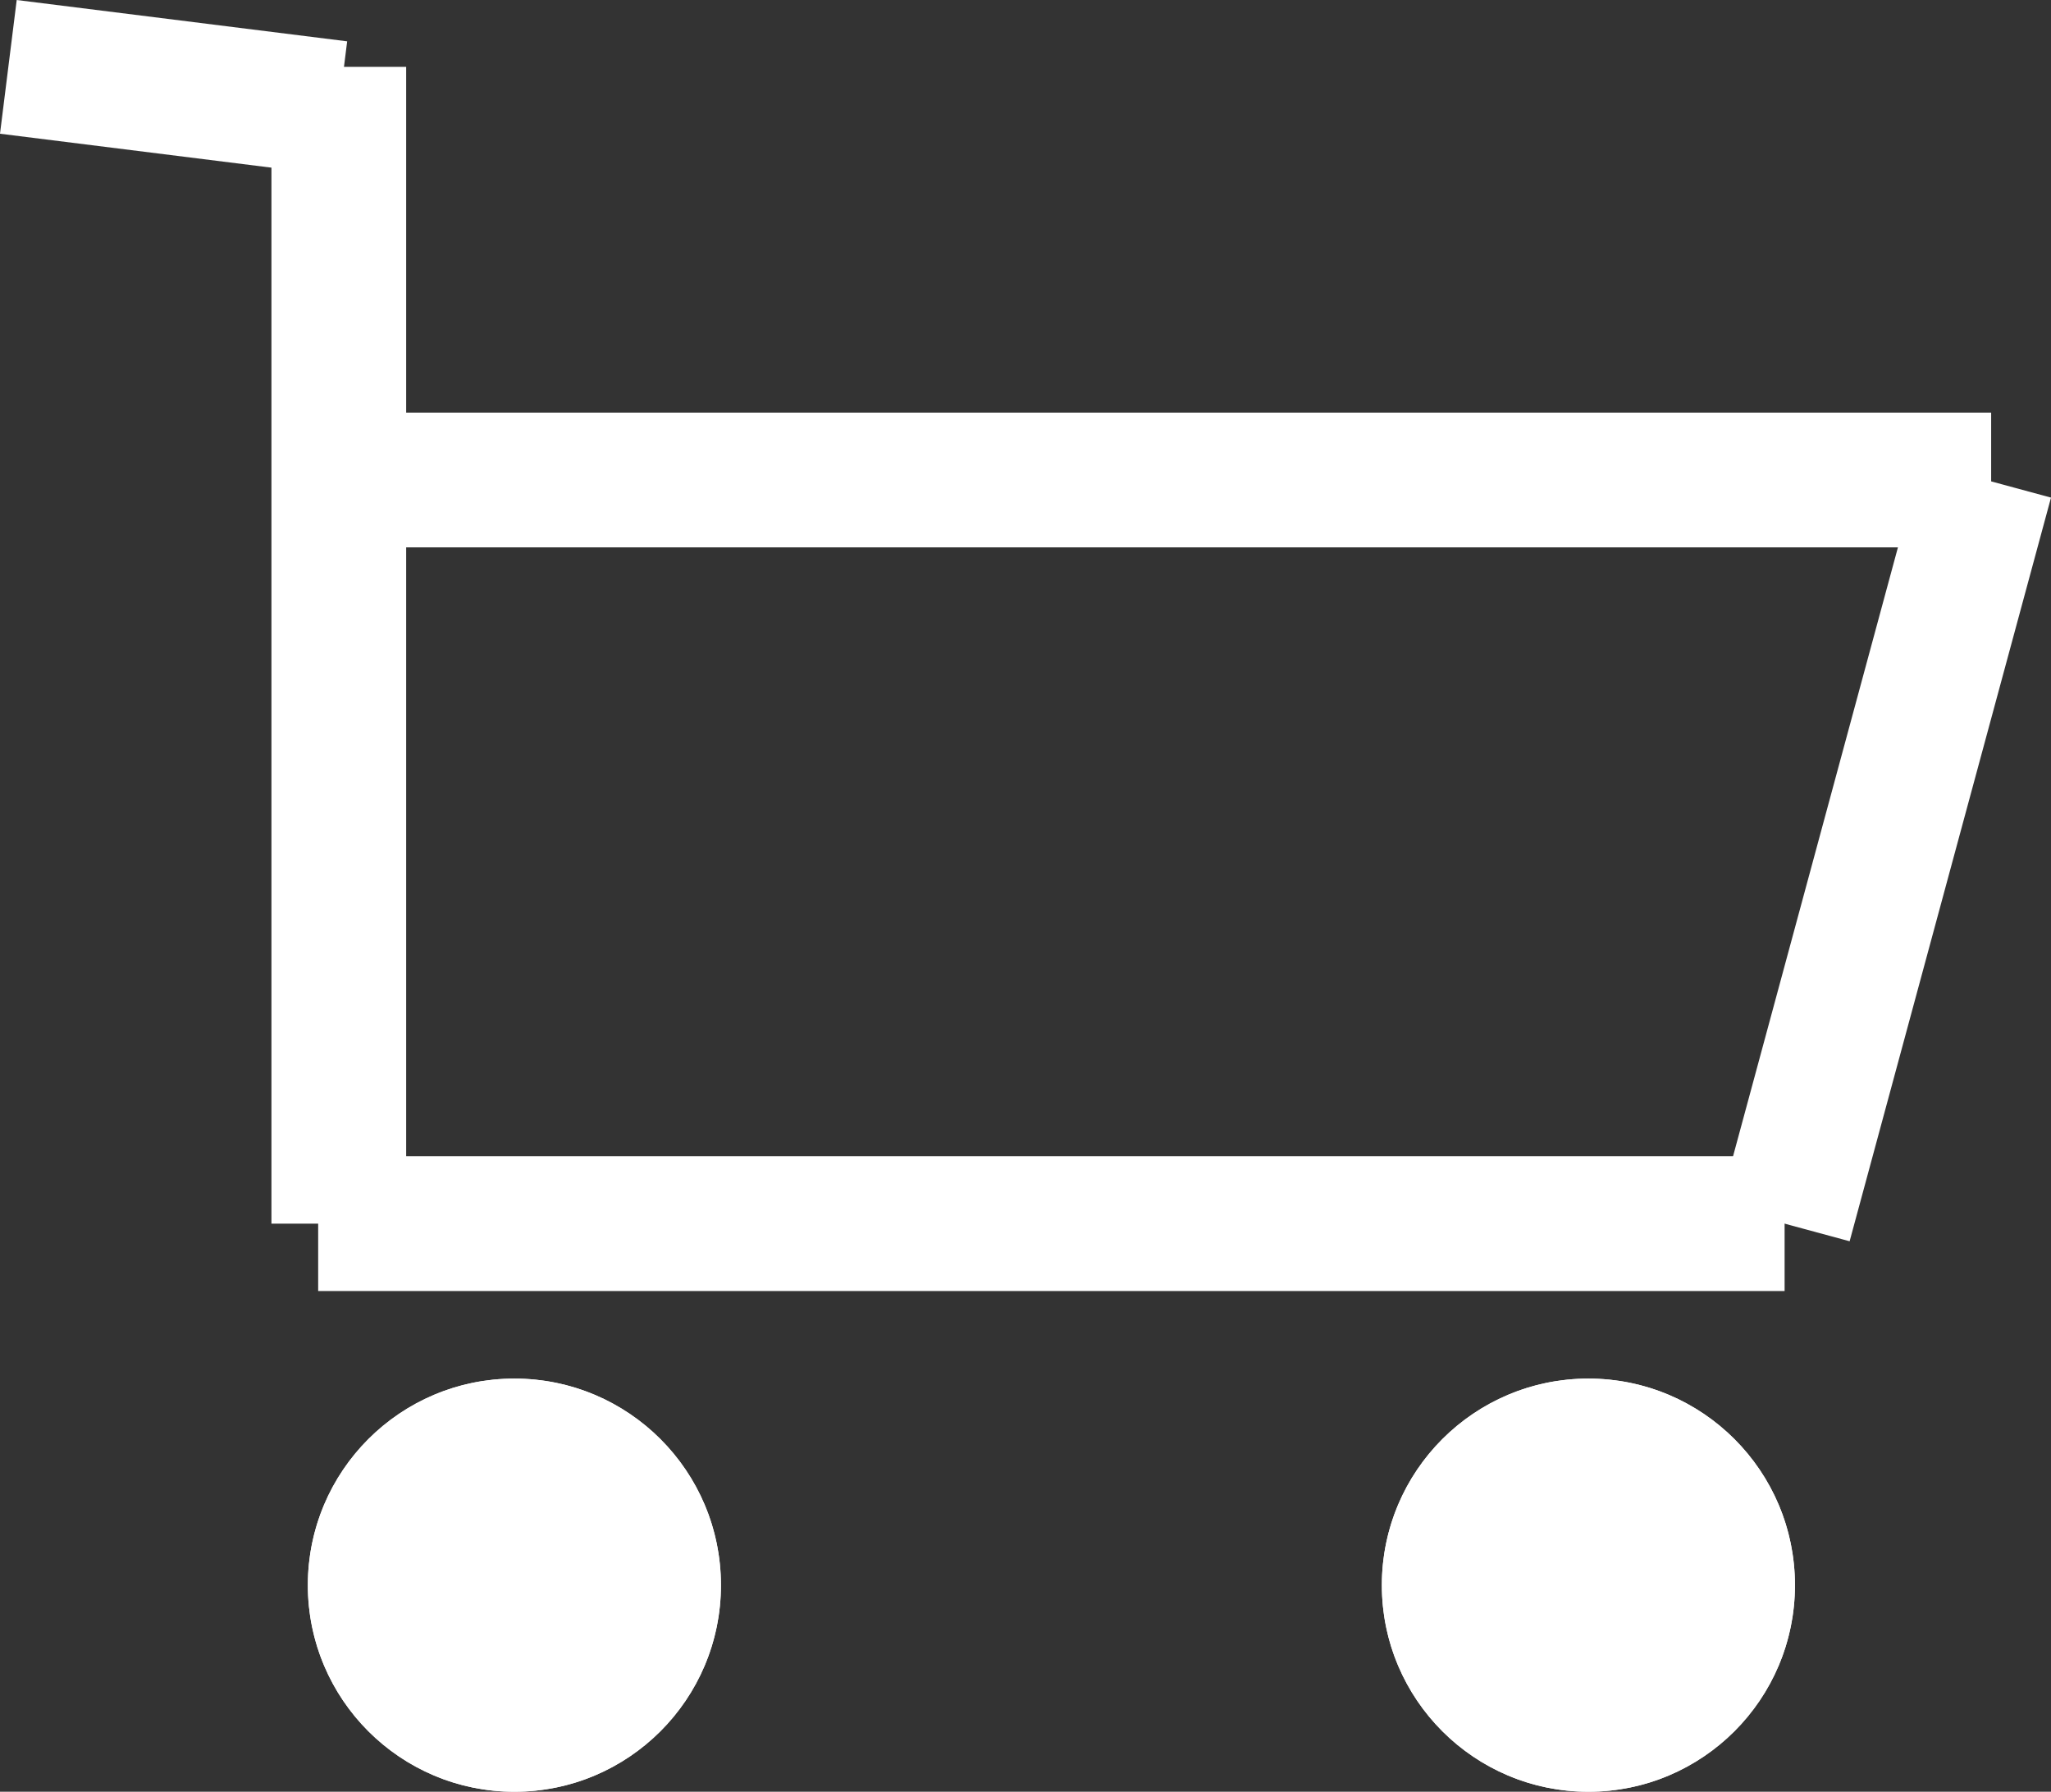 <svg xmlns="http://www.w3.org/2000/svg" width="76.112" height="66.481" viewBox="0 0 76.112 66.481"><rect x="0" y="0" width="76.112" height="66.481" fill="#333333" stroke="none"/><g transform="translate(0.31 2.481)"><line x2="12.263" y2="1.533" fill="none" stroke="#fff" stroke-width="5"/><line y1="42.922" transform="translate(12.263)" fill="none" stroke="#fff" stroke-width="5"/><line x2="54.419" transform="translate(11.497 42.922)" fill="none" stroke="#fff" stroke-width="5"/><line x2="62.084" transform="translate(11.497 15.329)" fill="none" stroke="#fff" stroke-width="5"/><line y1="27.593" x2="7.473" transform="translate(65.916 15.329)" fill="none" stroke="#fff" stroke-width="5"/><g transform="translate(11.114 48.671)" fill="#fff" stroke="#fff" stroke-width="1"><circle cx="7.665" cy="7.665" r="7.665" stroke="none"/><circle cx="7.665" cy="7.665" r="7.165" fill="none"/></g><g transform="translate(50.97 48.671)" fill="#fff" stroke="#fff" stroke-width="1"><circle cx="7.665" cy="7.665" r="7.665" stroke="none"/><circle cx="7.665" cy="7.665" r="7.165" fill="none"/></g></g></svg>
